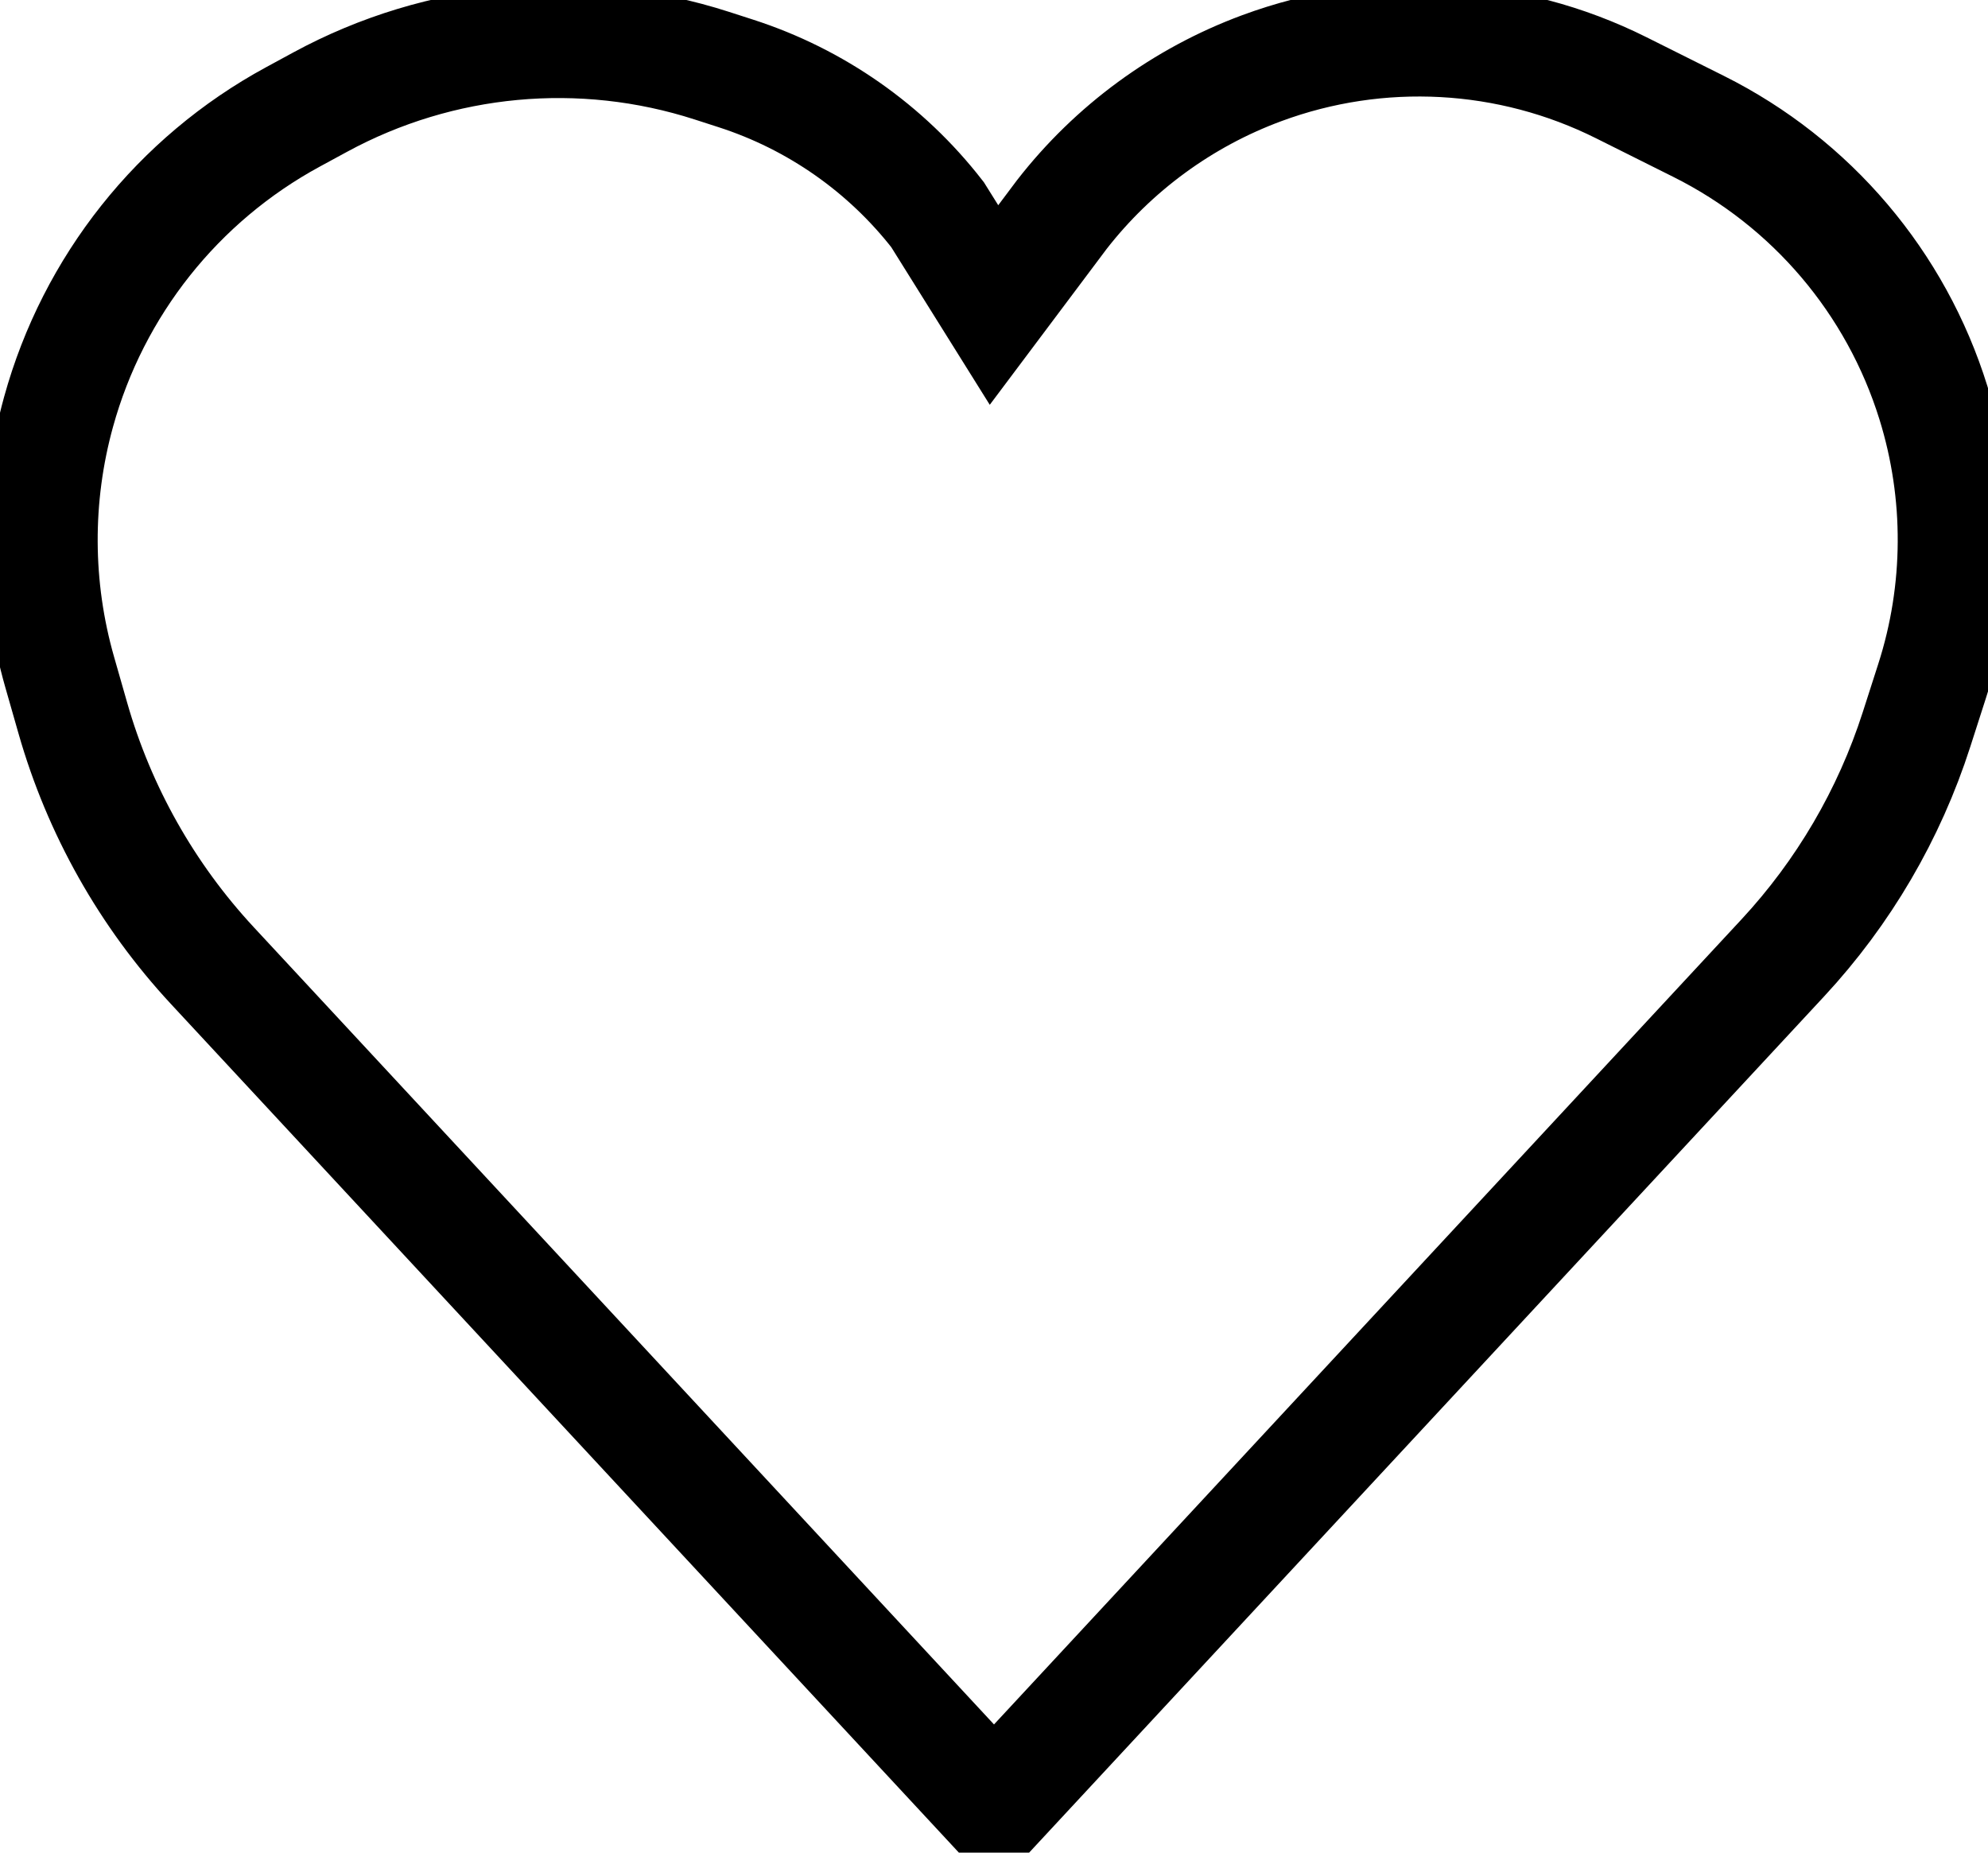 <svg width="88" height="82" viewBox="0 0 88 82" fill="none" xmlns="http://www.w3.org/2000/svg">
<path d="M78.917 42.397L44 80L9.399 42.738C6.507 39.623 4.391 35.87 3.224 31.783L2.643 29.751C1.569 25.99 1.55 22.005 2.591 18.234C4.13 12.653 7.875 7.939 12.963 5.177L14.175 4.519C19.491 1.633 25.758 1.051 31.515 2.908L32.574 3.25C36.109 4.39 39.22 6.568 41.5 9.5L44 13.5L47 9.5C49.288 6.559 52.354 4.313 55.849 3.019C61.046 1.094 66.814 1.407 71.771 3.886L75.199 5.599C80.183 8.091 83.934 12.509 85.585 17.83C86.831 21.846 86.81 26.148 85.523 30.15L84.836 32.287C83.627 36.05 81.606 39.501 78.917 42.397Z" stroke="black" stroke-width="5"/>
</svg>
